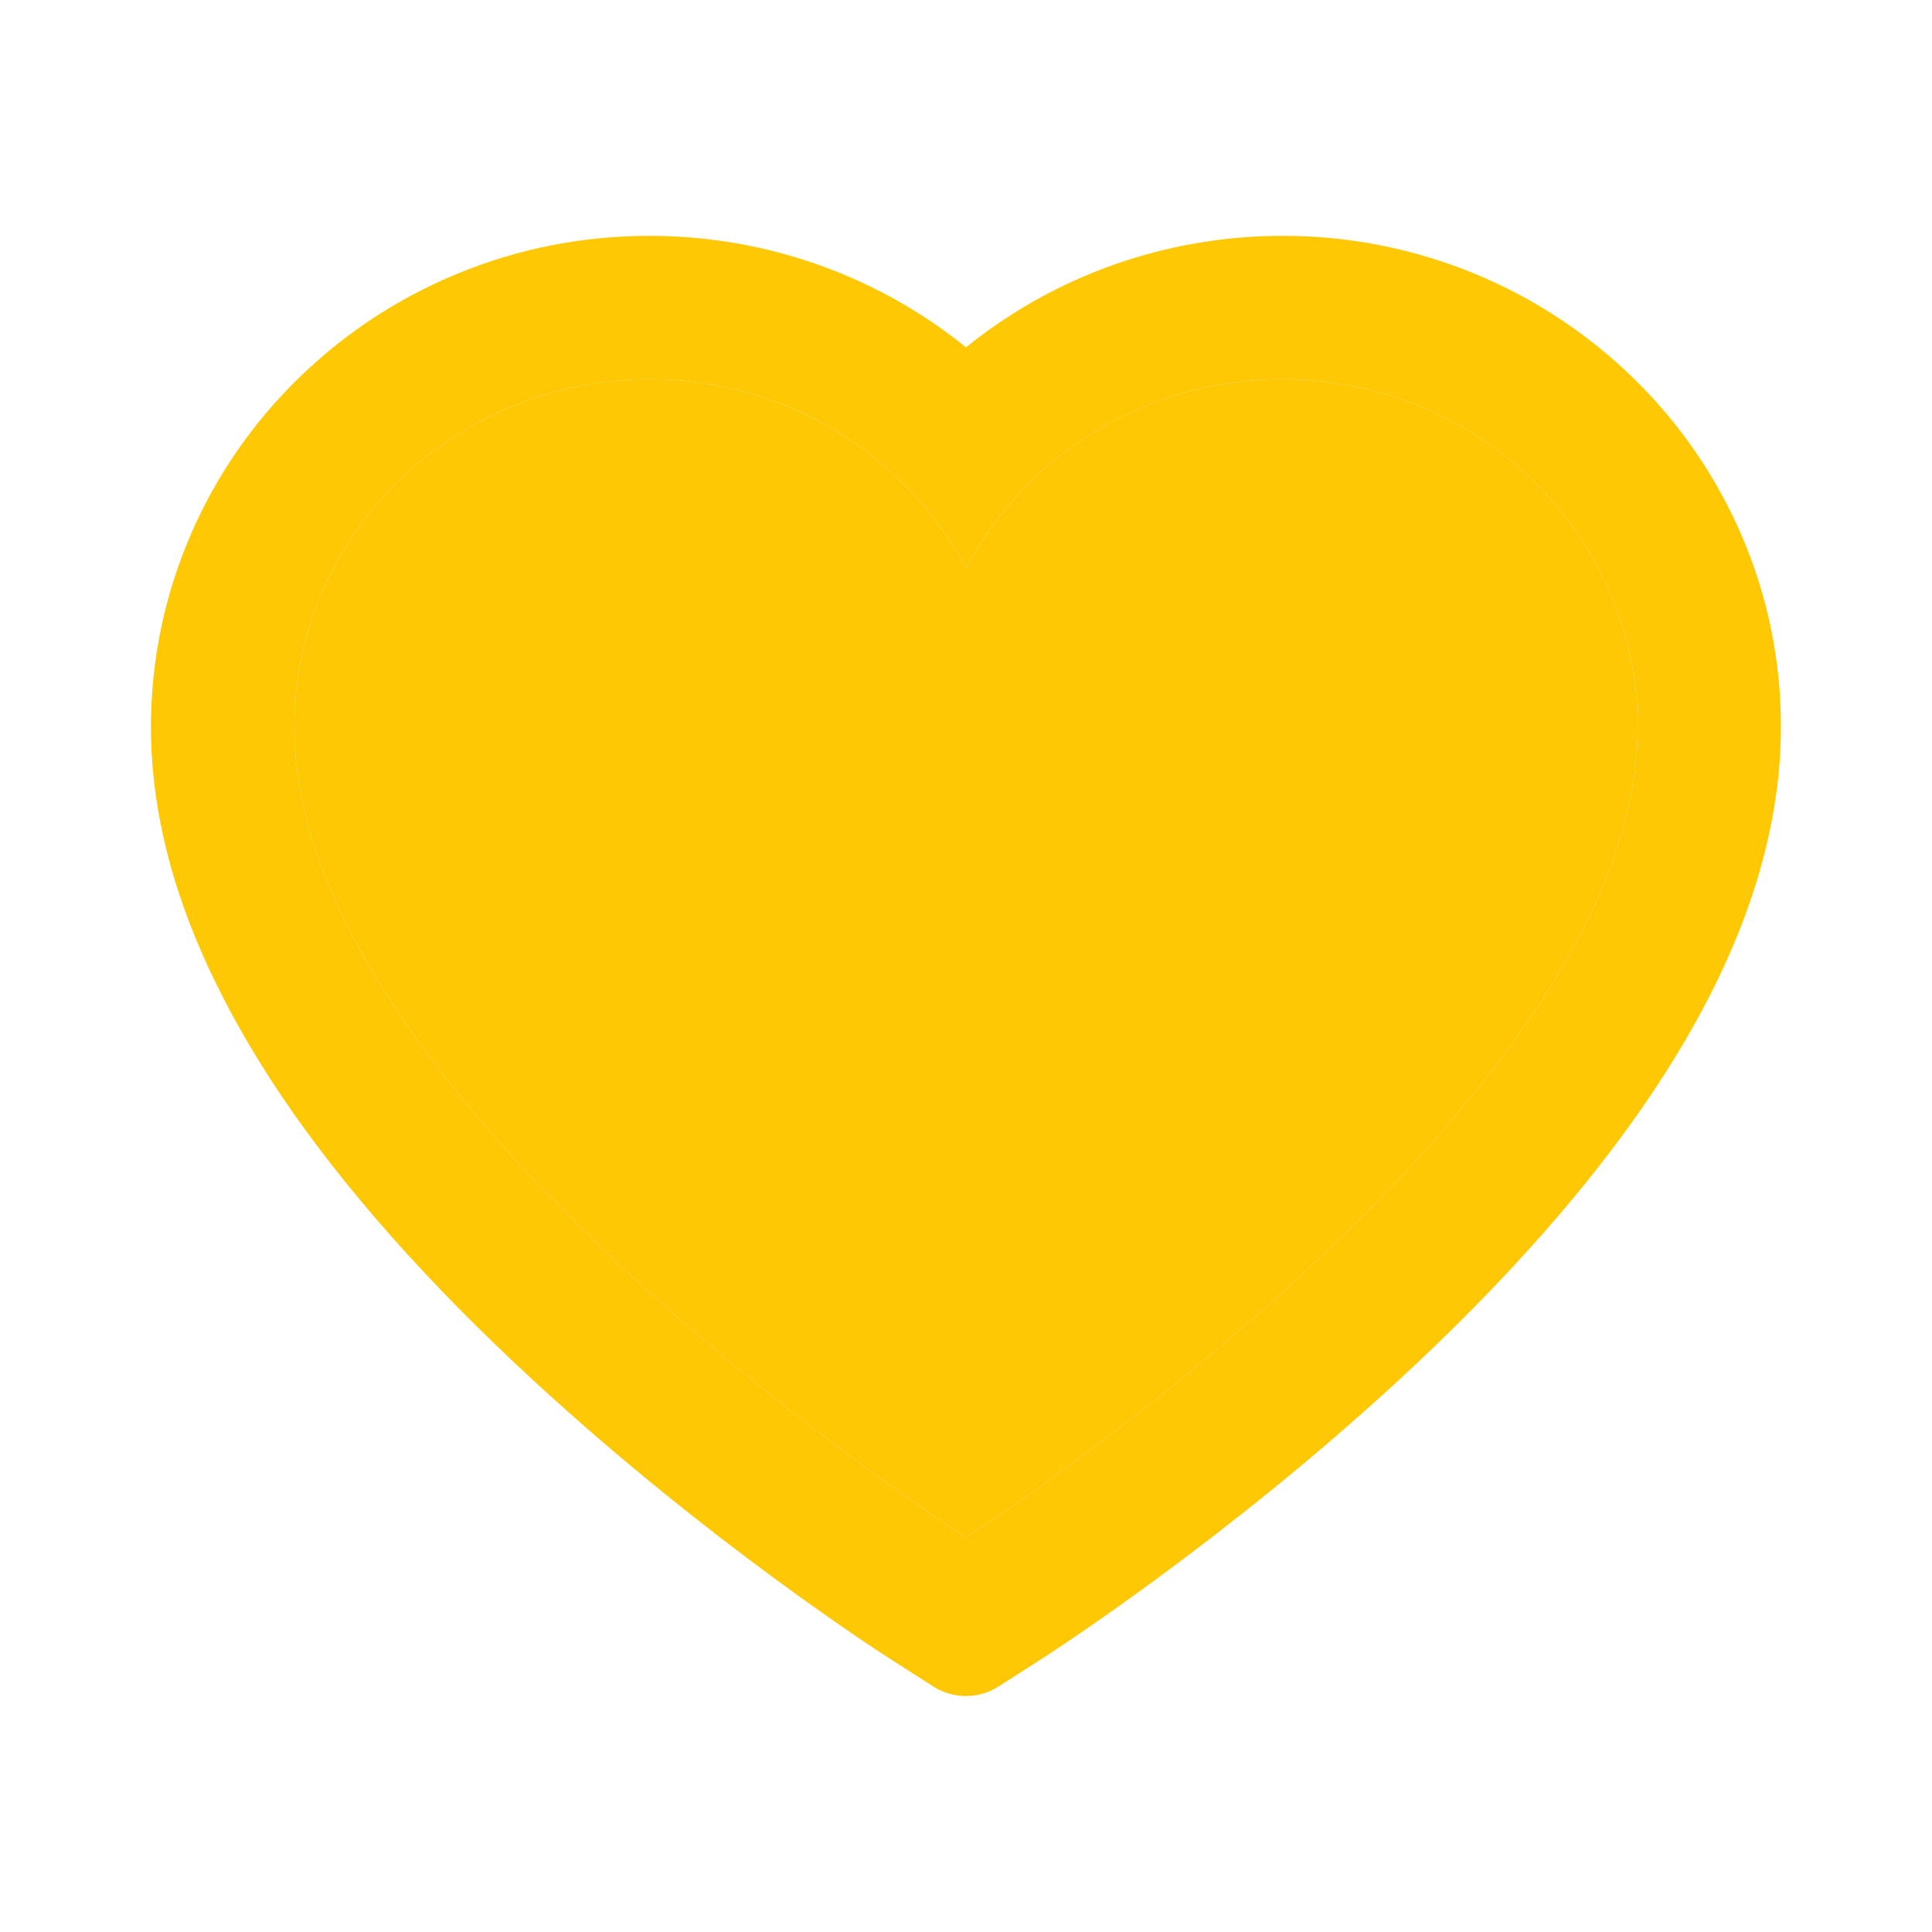 <svg width="24" height="24" viewBox="0 0 24 24" fill="none" xmlns="http://www.w3.org/2000/svg">
<path d="M21.633 6.647C21.319 5.919 20.866 5.26 20.299 4.706C19.732 4.151 19.064 3.709 18.331 3.405C17.57 3.09 16.754 2.928 15.931 2.93C14.775 2.93 13.648 3.246 12.668 3.844C12.434 3.987 12.211 4.144 12 4.315C11.789 4.144 11.566 3.987 11.332 3.844C10.352 3.246 9.225 2.93 8.07 2.93C7.237 2.93 6.431 3.089 5.67 3.405C4.934 3.71 4.27 4.148 3.701 4.706C3.134 5.26 2.68 5.919 2.367 6.647C2.041 7.404 1.875 8.208 1.875 9.035C1.875 9.816 2.034 10.629 2.351 11.456C2.616 12.148 2.995 12.865 3.48 13.589C4.249 14.735 5.306 15.931 6.619 17.142C8.794 19.151 10.948 20.538 11.039 20.595L11.595 20.951C11.841 21.108 12.157 21.108 12.403 20.951L12.959 20.595C13.05 20.536 15.202 19.151 17.379 17.142C18.691 15.931 19.748 14.735 20.517 13.589C21.002 12.865 21.384 12.148 21.647 11.456C21.963 10.629 22.123 9.816 22.123 9.035C22.125 8.208 21.959 7.404 21.633 6.647ZM12 19.097C12 19.097 3.656 13.751 3.656 9.035C3.656 6.647 5.632 4.711 8.07 4.711C9.783 4.711 11.269 5.667 12 7.064C12.731 5.667 14.217 4.711 15.931 4.711C18.368 4.711 20.344 6.647 20.344 9.035C20.344 13.751 12 19.097 12 19.097Z" fill="#FFC804"/>
<path d="M15.931 4.711C14.217 4.711 12.731 5.667 12 7.064C11.269 5.667 9.783 4.711 8.07 4.711C5.632 4.711 3.656 6.647 3.656 9.035C3.656 13.751 12 19.097 12 19.097C12 19.097 20.344 13.751 20.344 9.035C20.344 6.647 18.368 4.711 15.931 4.711Z" fill="#FFC804"/>
</svg>
